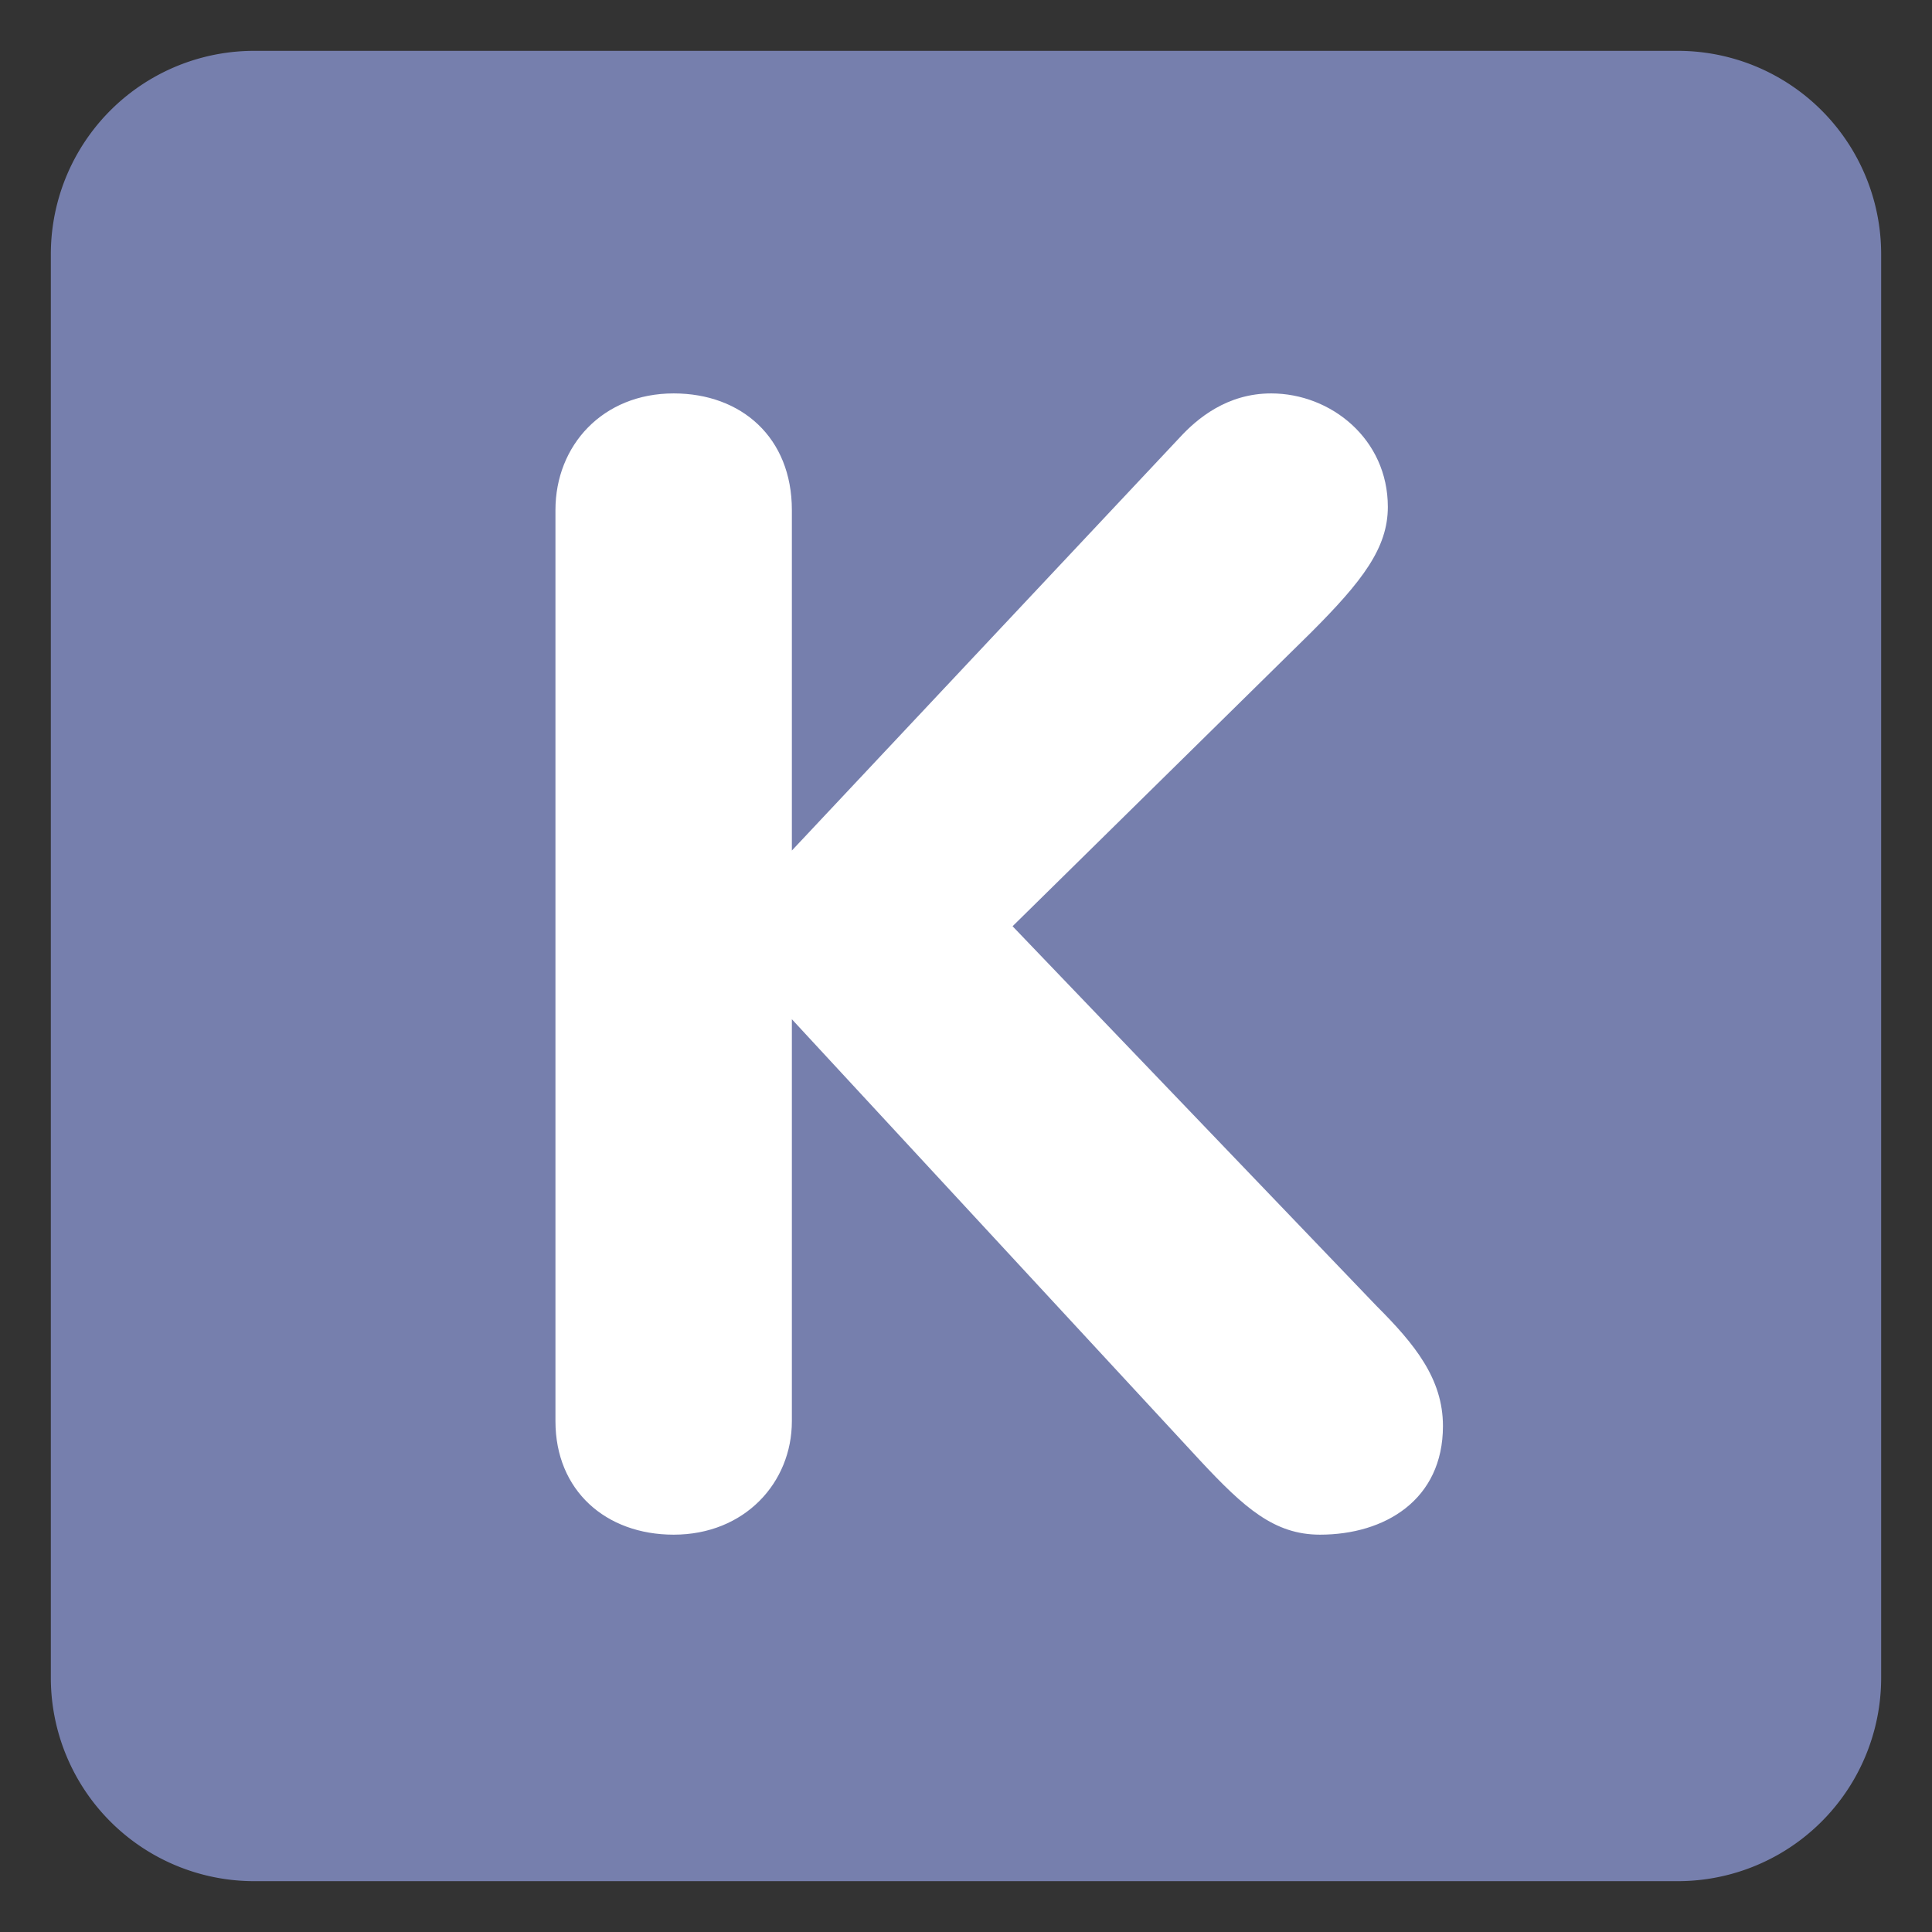 <svg id="SvgjsSvg1358" width="288" height="288" xmlns="http://www.w3.org/2000/svg" version="1.1" xmlns:xlink="http://www.w3.org/1999/xlink" xmlns:svgjs="http://svgjs.com/svgjs"><rect width="100%" height="100%" fill="#333333" stroke="none"/><defs id="SvgjsDefs1359"></defs><g id="SvgjsG1360"><svg xmlns="http://www.w3.org/2000/svg" viewBox="0 0 47.5 47.5" width="288" height="288"><defs><clipPath id="a"><path d="M0 38h38V0H0v38Z" fill="#000000" class="color000 svgShape"></path></clipPath></defs><g clip-path="url(#a)" transform="matrix(1.25 0 0 -1.25 0 47.5)" fill="#000000" class="color000 svgShape"><path fill="#767fad" d="M37 5a4 4 0 0 0-4-4H5a4 4 0 0 0-4 4v28a4 4 0 0 0 4 4h28a4 4 0 0 0 4-4V5Z" class="color3b88c3 svgShape"></path><path fill="#ffffff" d="M10.925 27.968c0 1.271.93 2.294 2.325 2.294 1.333 0 2.325-.868 2.325-2.294v-6.697l7.628 8.123c.342.372.93.868 1.799.868 1.177 0 2.295-.898 2.295-2.232 0-.806-.497-1.458-1.52-2.48l-5.861-5.768 7.162-7.472c.744-.744 1.303-1.426 1.303-2.357 0-1.457-1.147-2.138-2.418-2.138-.899 0-1.489.526-2.357 1.457l-8.031 8.681v-7.906c0-1.21-.929-2.232-2.325-2.232-1.333 0-2.325.867-2.325 2.232v17.921Z" class="colorfff svgShape"></path></g></svg></g></svg>